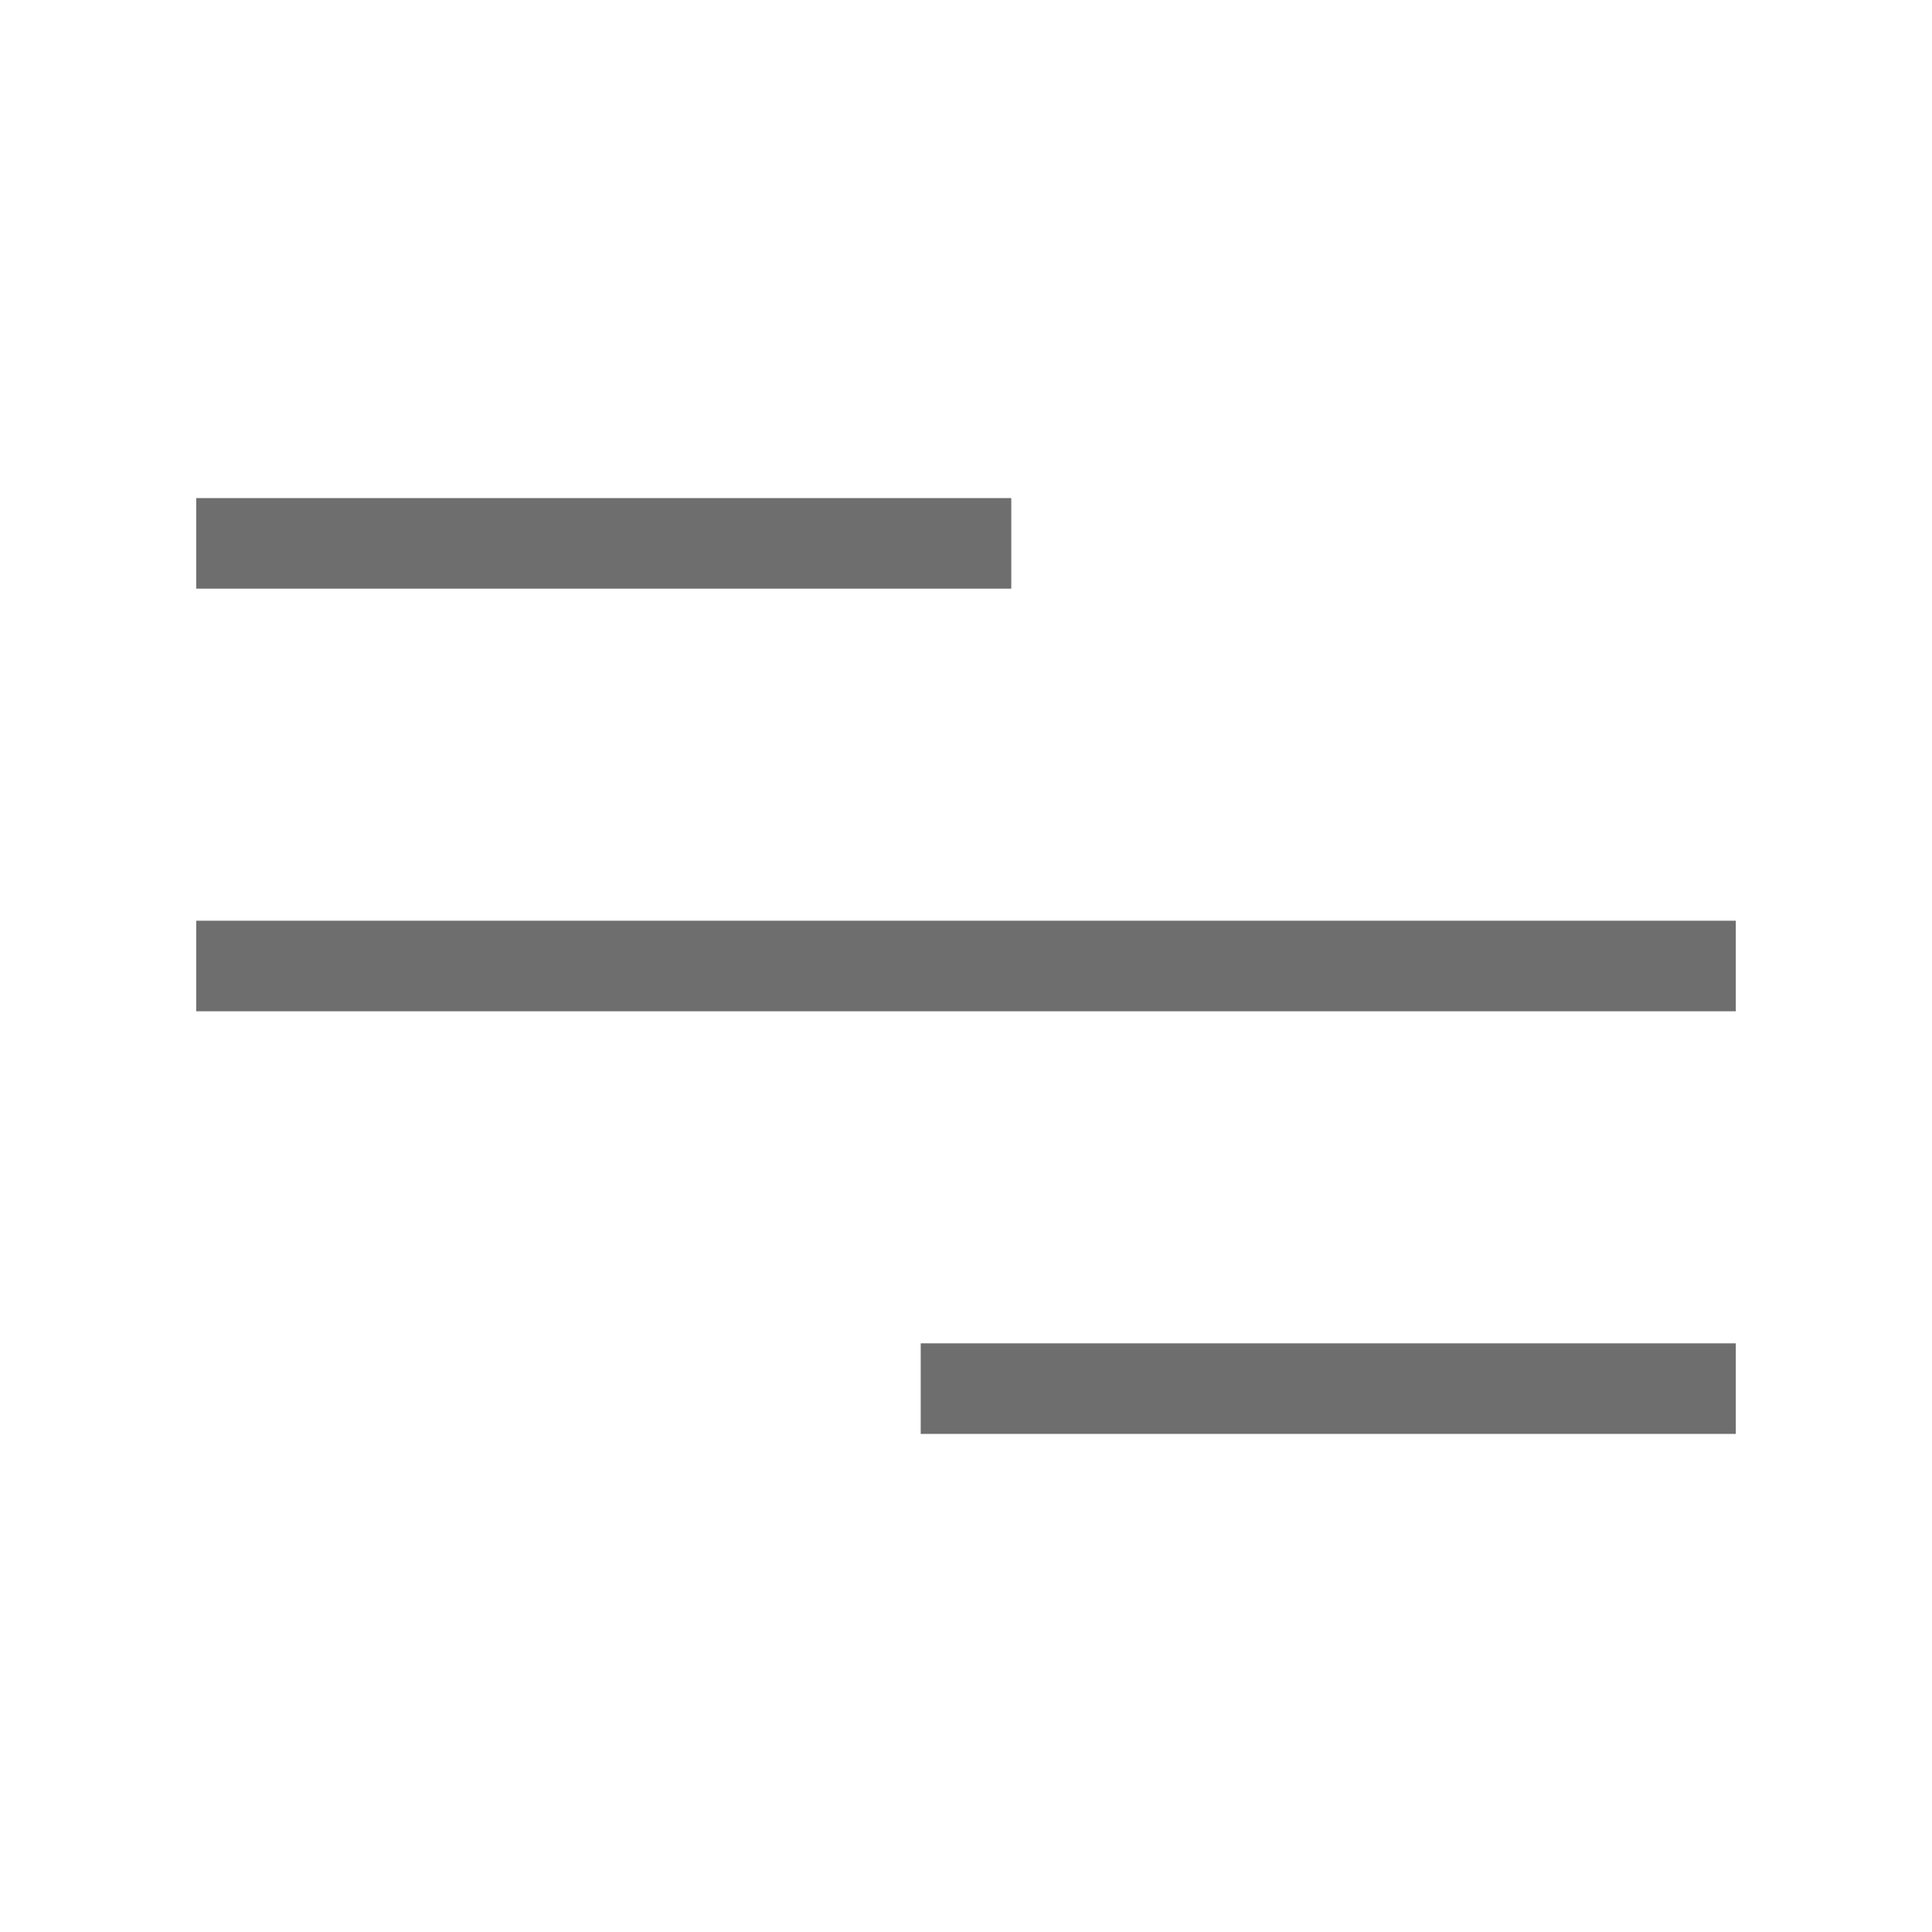 <svg width="32" height="32" viewBox="0 0 32 32" fill="none" xmlns="http://www.w3.org/2000/svg">
<path d="M4 9H16" stroke="#6E6E6E" stroke-width="1.5" stroke-linecap="square"/>
<path d="M4 16H28" stroke="#6E6E6E" stroke-width="1.5" stroke-linecap="square"/>
<path d="M16 23L28 23" stroke="#6E6E6E" stroke-width="1.5" stroke-linecap="square"/>
</svg>
